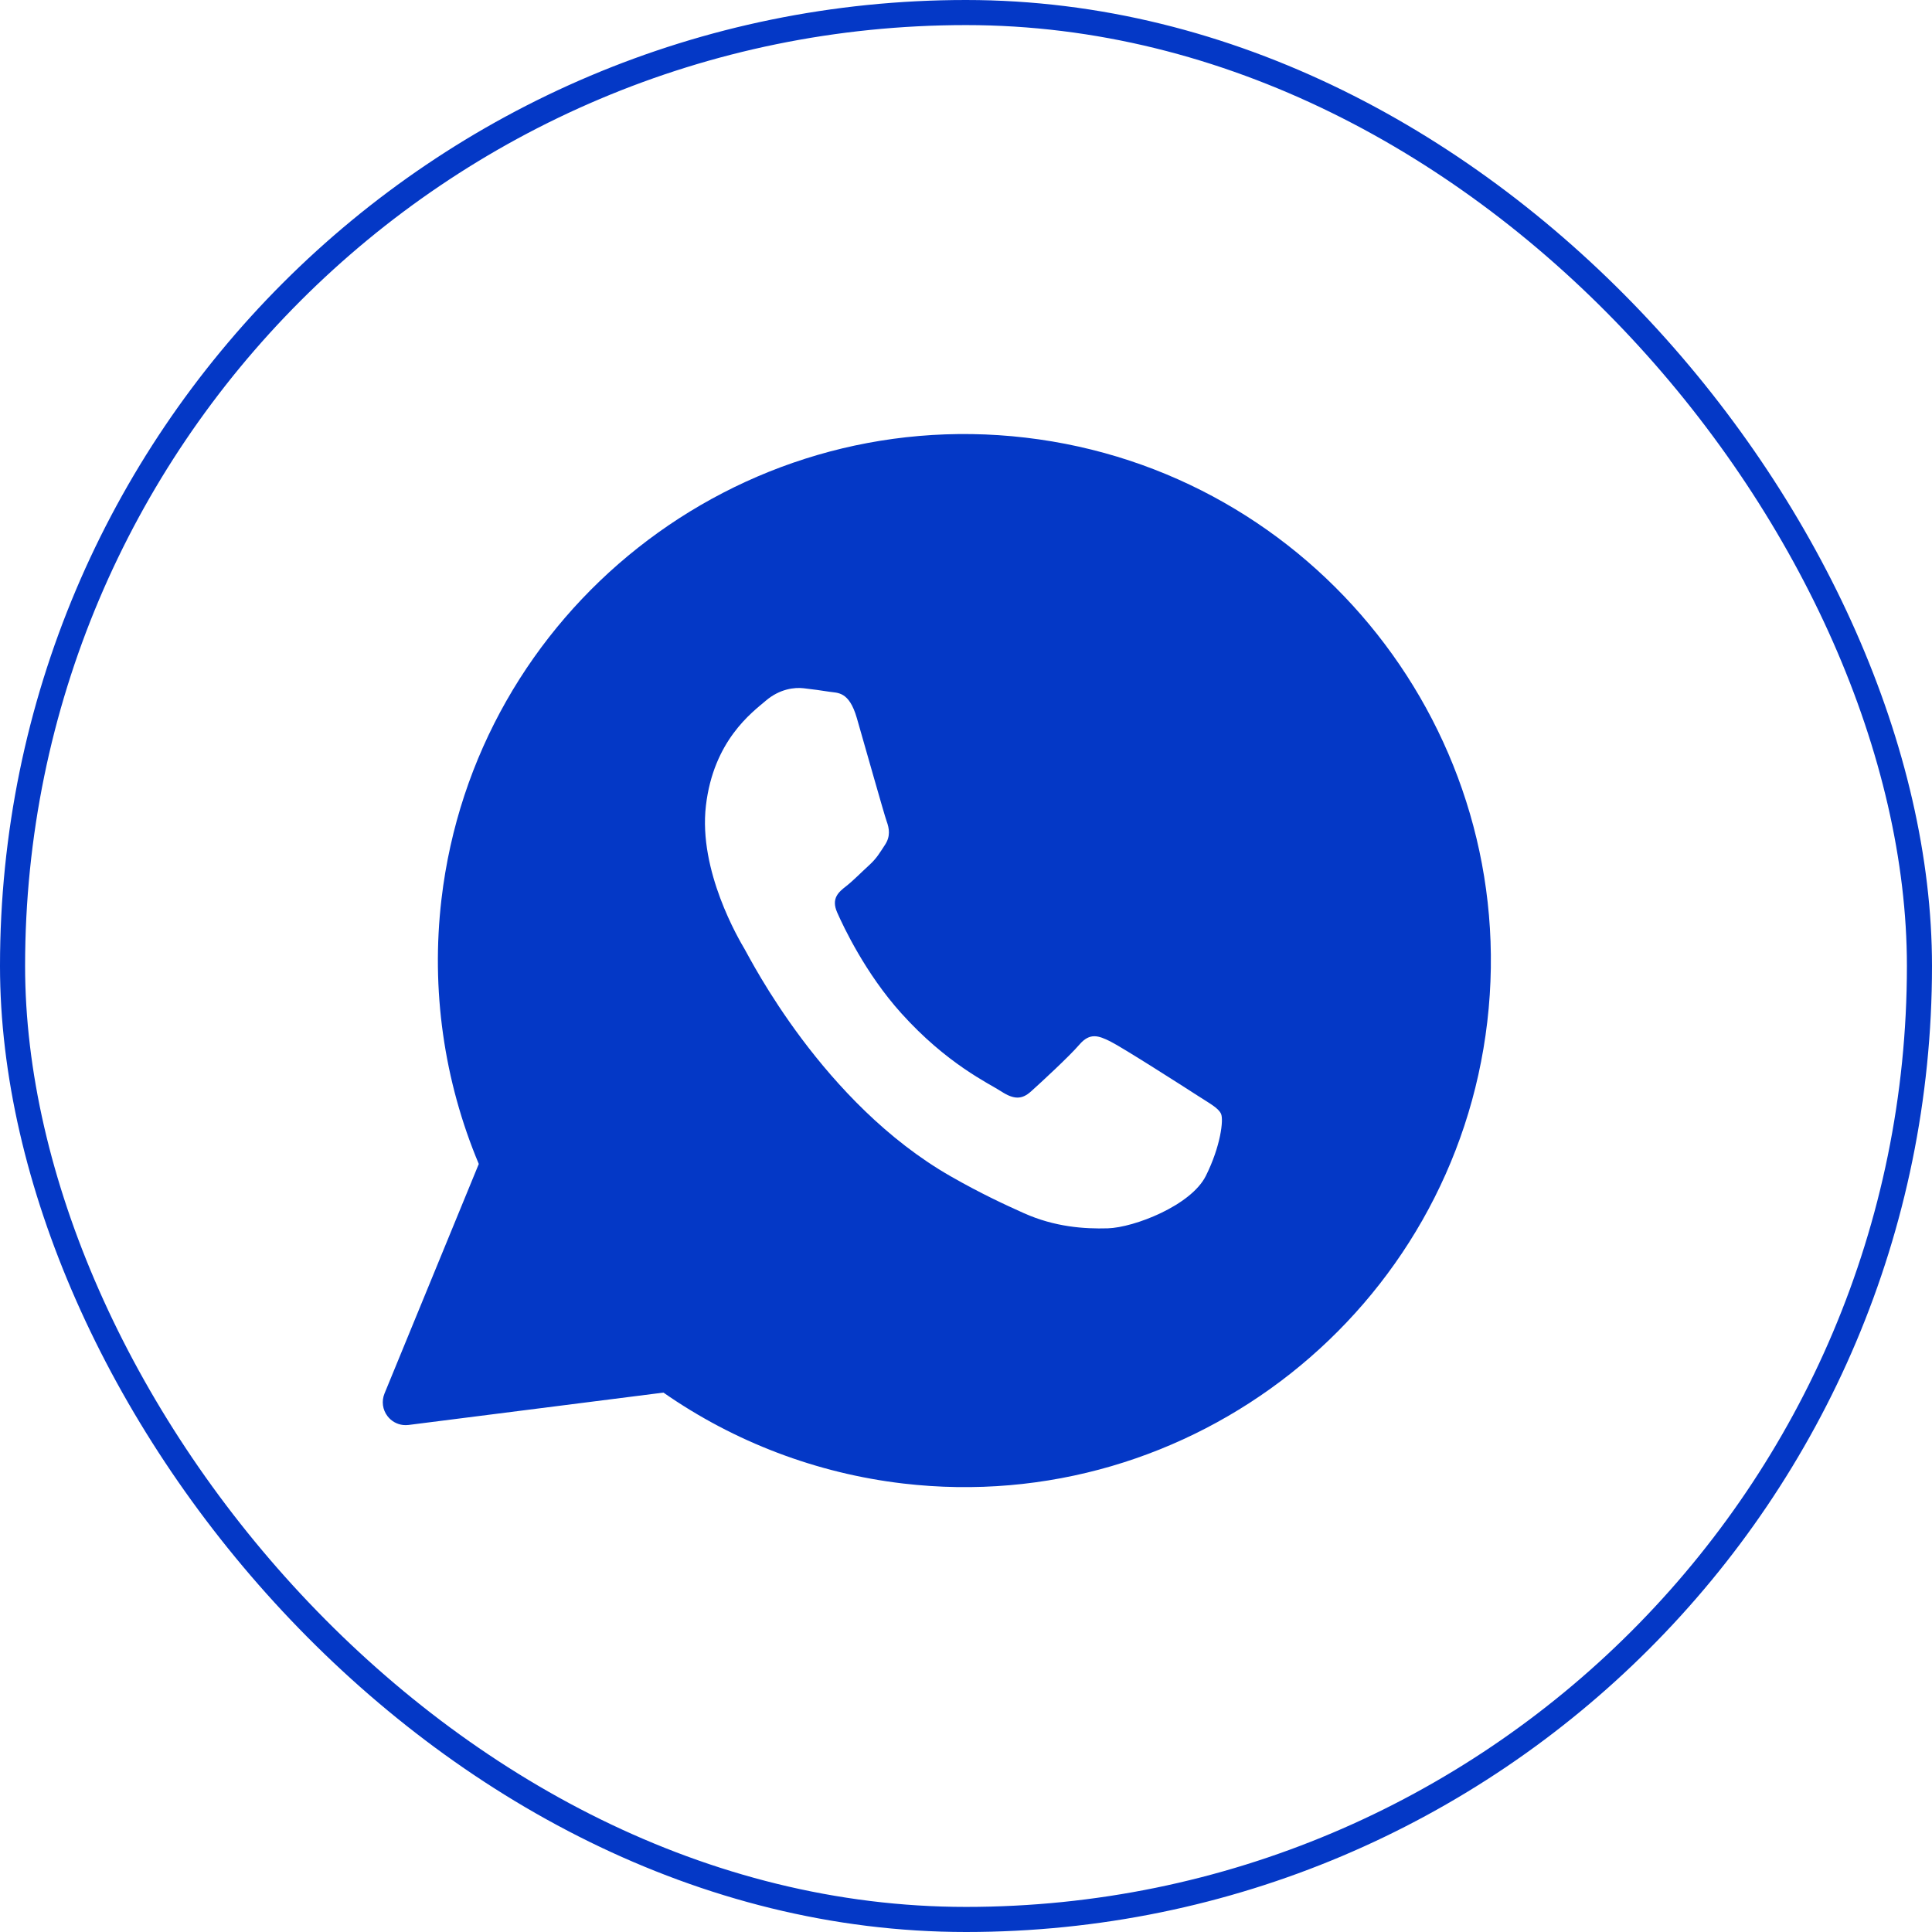 <svg width="77" height="77" viewBox="0 0 77 77" fill="none" xmlns="http://www.w3.org/2000/svg">
<rect x="0.5" y="0.5" width="76" height="76" rx="38" stroke="#0438C6"/>
<path d="M40.873 17.442C29.381 16.098 18.938 24.353 17.594 35.845C17.174 39.434 17.689 43.071 19.082 46.39L15.324 55.54C15.201 55.841 15.246 56.184 15.444 56.441C15.596 56.64 15.82 56.765 16.062 56.793C16.135 56.801 16.209 56.801 16.283 56.792L26.442 55.502C29.268 57.473 32.563 58.724 35.998 59.126C47.489 60.471 57.932 52.215 59.276 40.723C60.62 29.231 52.364 18.787 40.873 17.442ZM48.059 46.865C47.469 48.047 45.199 48.923 44.153 48.955C43.215 48.982 42.041 48.903 40.807 48.351C40.059 48.015 39.1 47.574 37.887 46.88C32.788 43.963 29.907 38.217 29.68 37.833C29.454 37.449 27.83 34.713 28.134 32.113C28.438 29.513 29.97 28.396 30.523 27.925C31.076 27.453 31.67 27.388 32.027 27.43C32.384 27.472 32.74 27.518 33.051 27.569C33.378 27.624 33.836 27.535 34.149 28.617C34.471 29.728 35.237 32.453 35.338 32.734C35.442 33.014 35.494 33.333 35.275 33.665C35.057 33.997 34.942 34.207 34.638 34.484C34.333 34.762 33.995 35.107 33.727 35.316C33.428 35.549 33.116 35.802 33.366 36.367C33.616 36.933 34.487 38.788 35.914 40.376C37.747 42.414 39.406 43.174 39.91 43.502C40.414 43.829 40.731 43.821 41.084 43.505C41.438 43.188 42.602 42.118 43.02 41.632C43.438 41.145 43.785 41.274 44.255 41.508C44.726 41.741 47.207 43.327 47.711 43.654C48.215 43.981 48.556 44.155 48.664 44.391C48.773 44.626 48.649 45.684 48.059 46.865Z" fill="#0438C6"/>
</svg>
